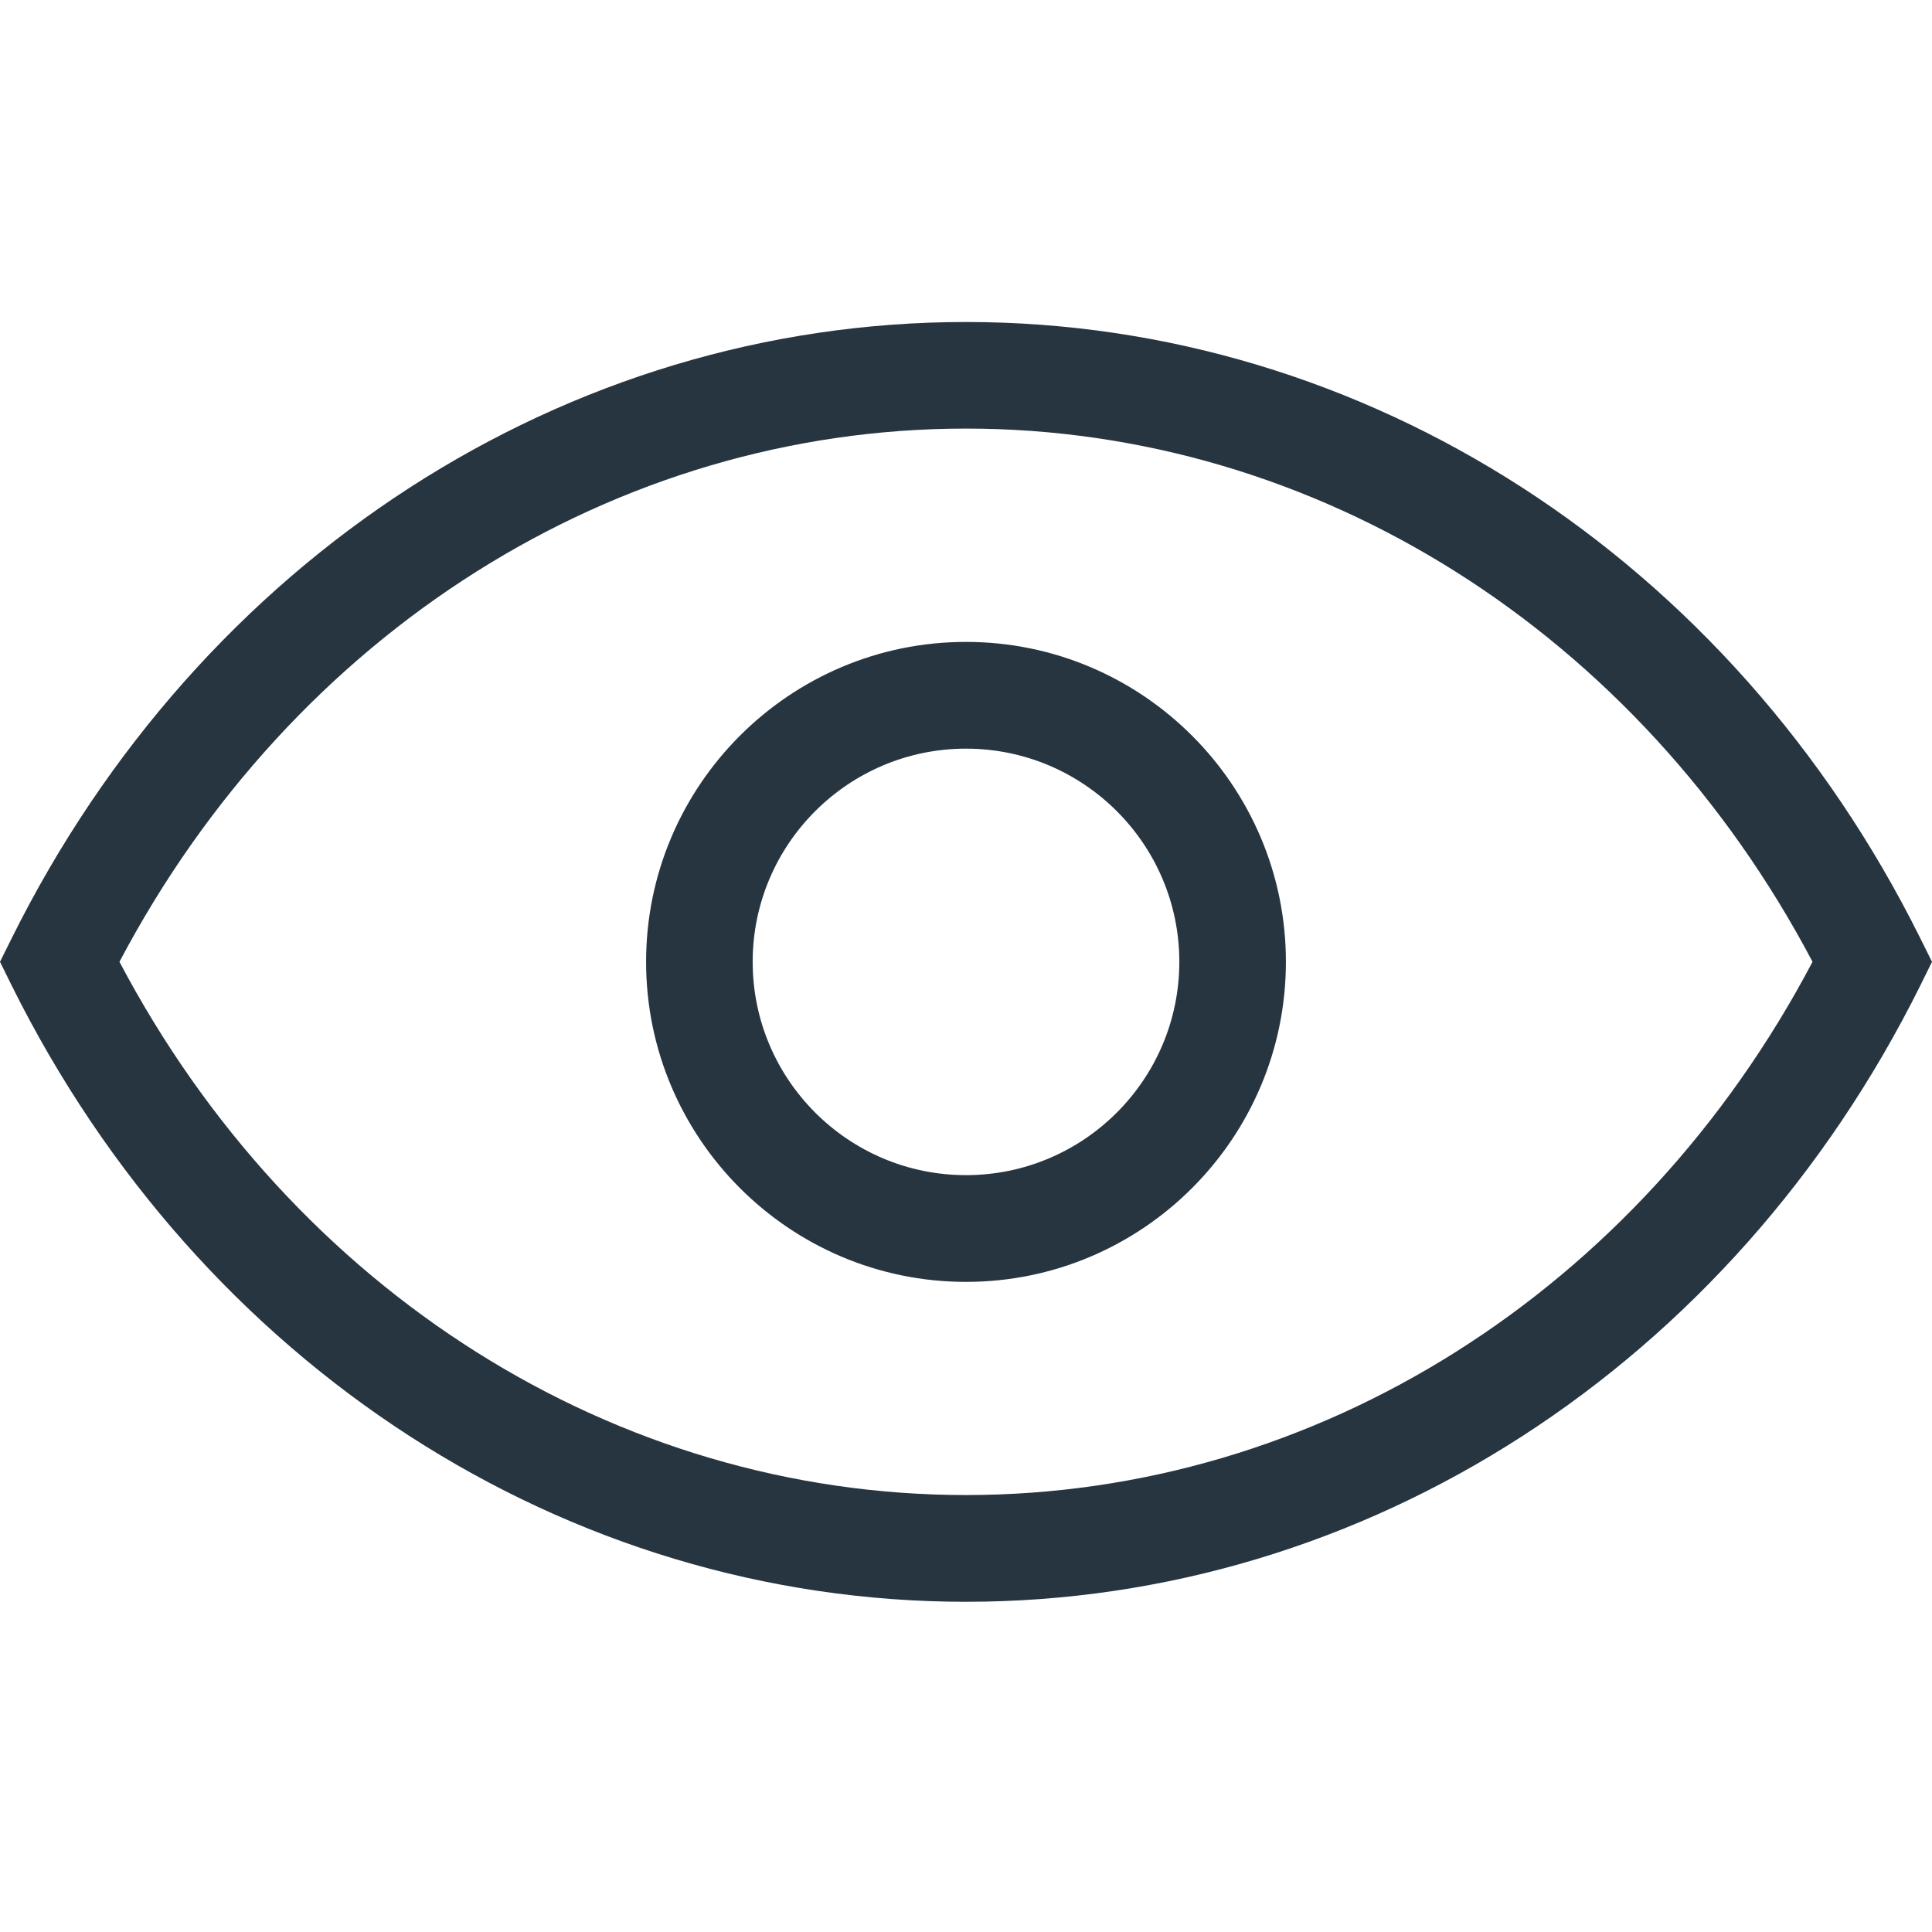 <svg width="12" height="12" viewBox="0 0 12 12" fill="none" xmlns="http://www.w3.org/2000/svg">
<path fill-rule="evenodd" clip-rule="evenodd" d="M6 9.286C3.822 9.286 1.822 8.022 0.742 5.974C1.822 3.927 3.822 2.662 6 2.662C8.178 2.662 10.178 3.927 11.258 5.974C10.178 8.022 8.178 9.286 6 9.286ZM11.927 5.827C10.754 3.467 8.483 2 6 2C3.517 2 1.246 3.467 0.073 5.827L0 5.974L0.073 6.122C1.246 8.482 3.517 9.949 6 9.949C8.483 9.949 10.754 8.482 11.927 6.122L12 5.974L11.927 5.827ZM6 7.299C5.269 7.299 4.675 6.705 4.675 5.974C4.675 5.244 5.269 4.65 6 4.65C6.731 4.65 7.325 5.244 7.325 5.974C7.325 6.705 6.731 7.299 6 7.299ZM6 3.987C4.904 3.987 4.013 4.879 4.013 5.974C4.013 7.07 4.904 7.962 6 7.962C7.096 7.962 7.987 7.07 7.987 5.974C7.987 4.879 7.096 3.987 6 3.987Z" fill="#273540"/>
</svg>
